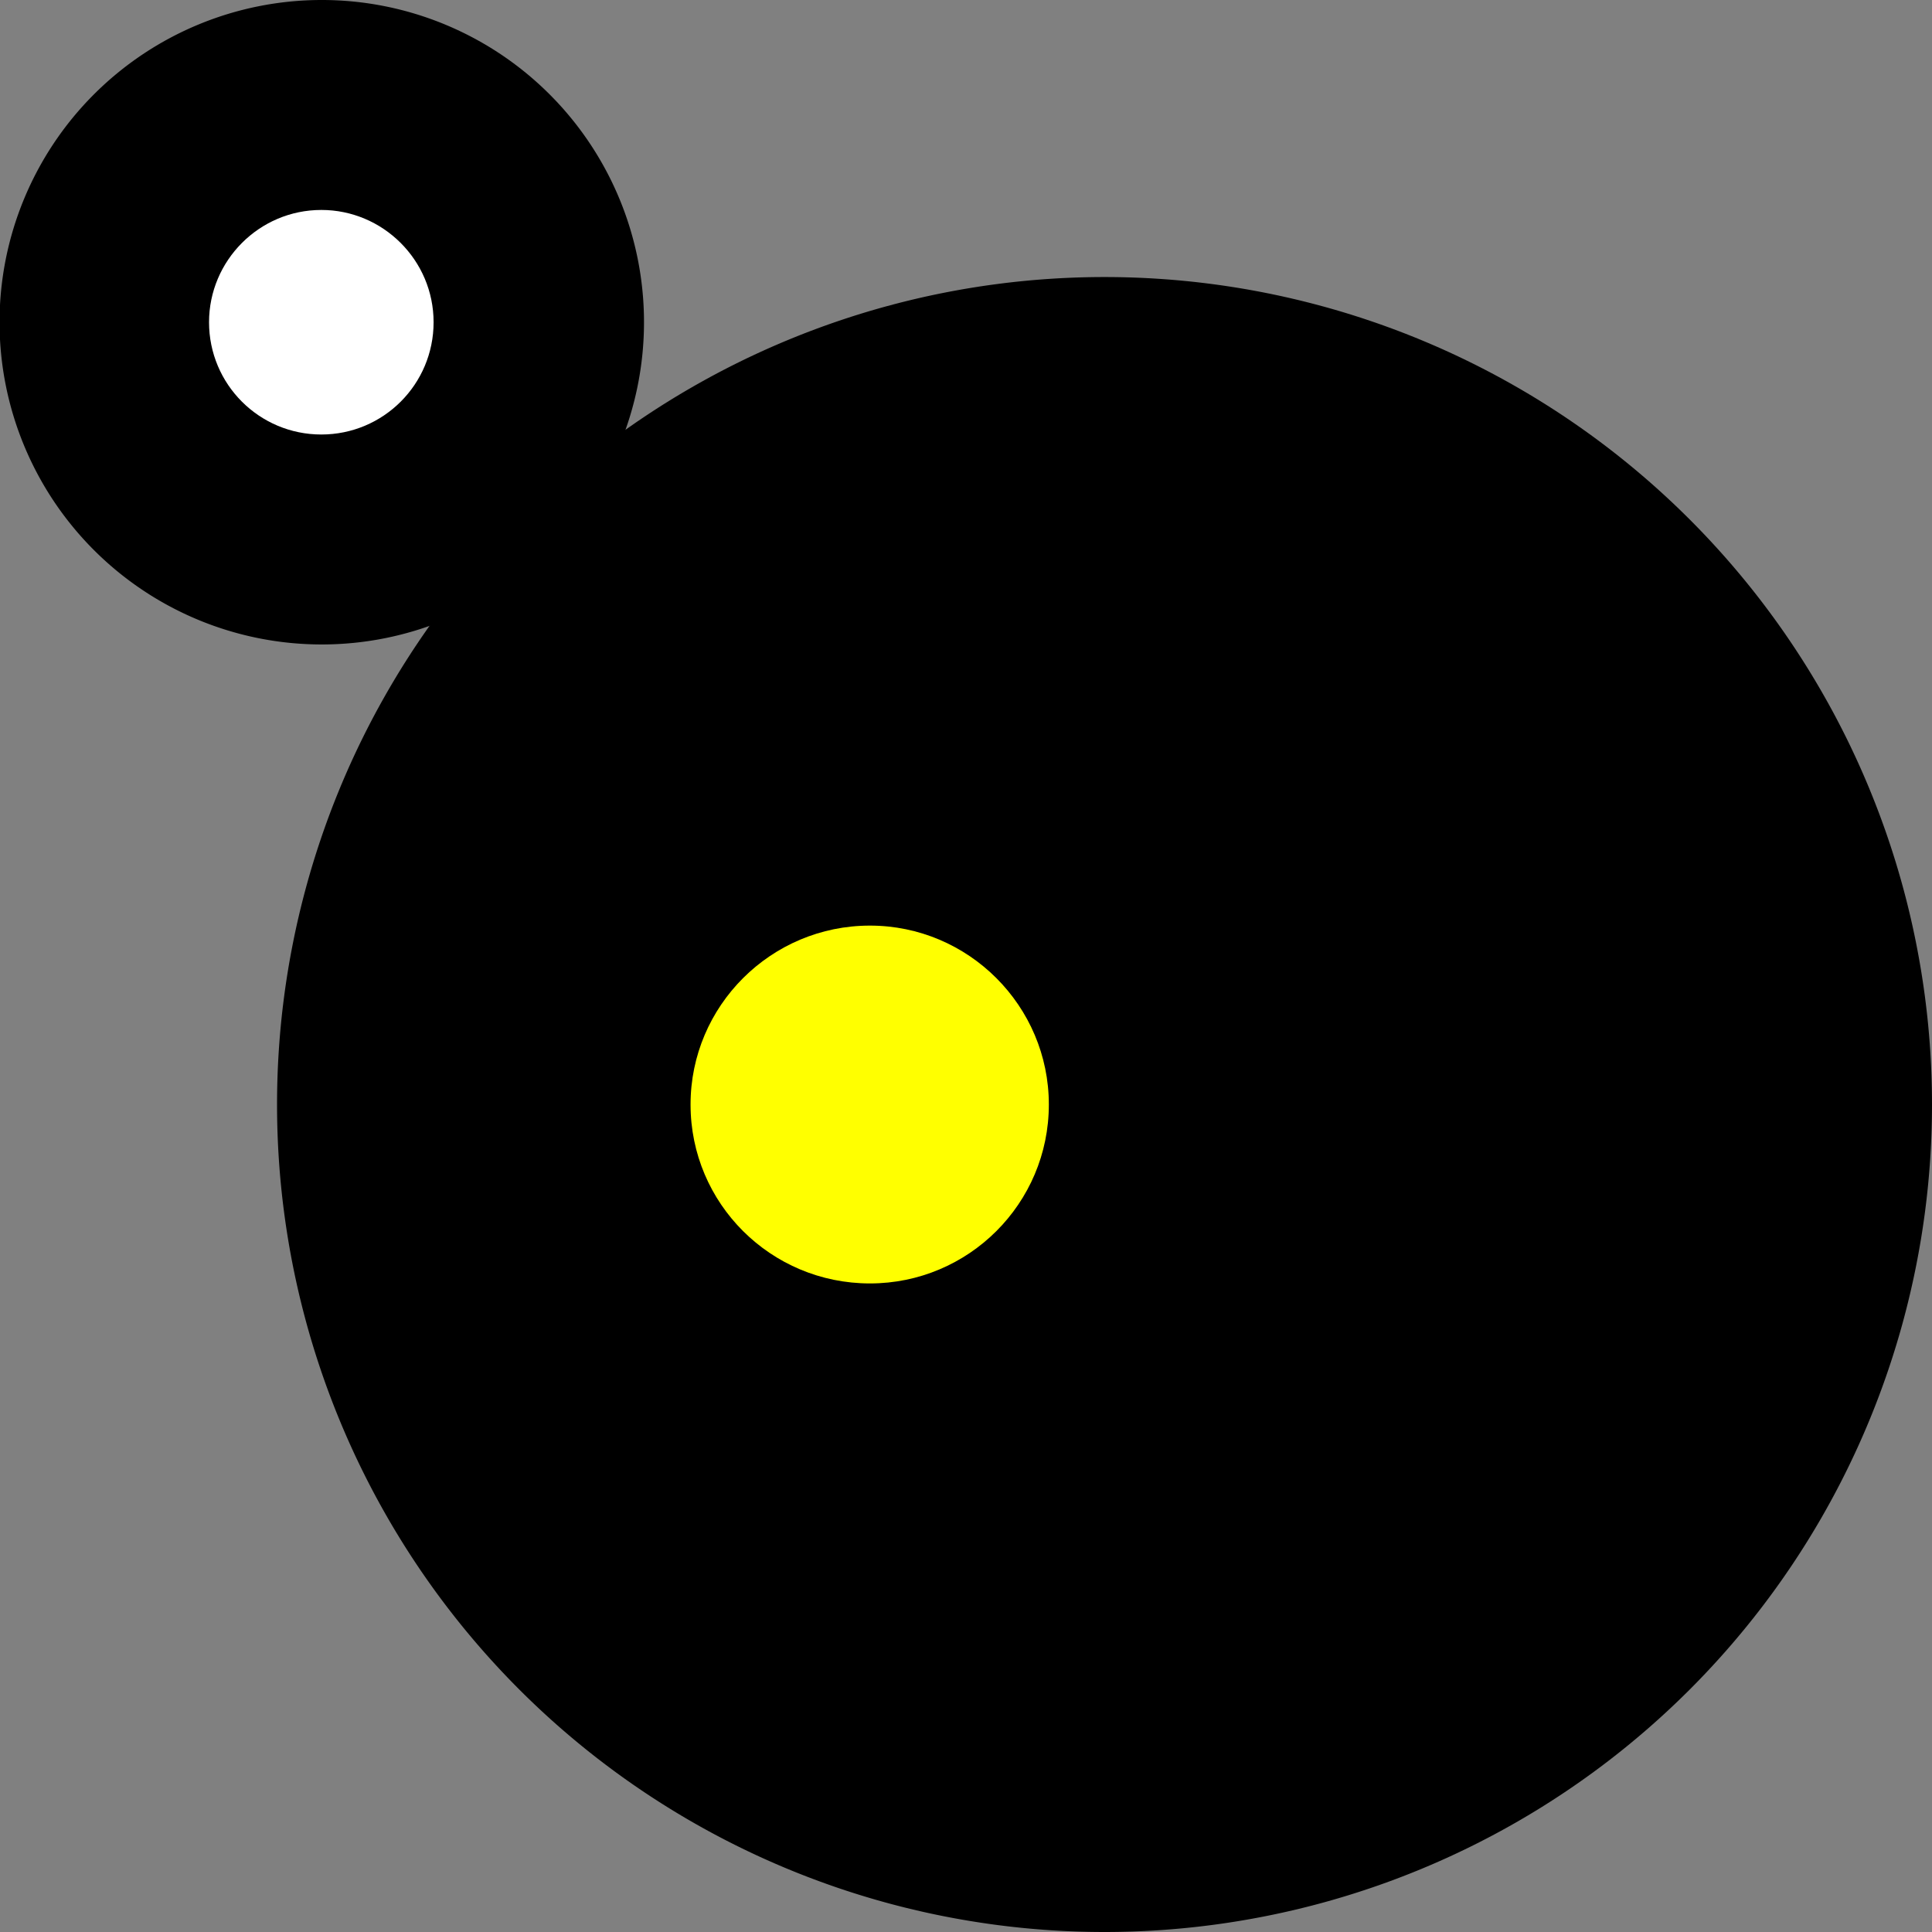 <?xml version="1.0" encoding="UTF-8"?>
<svg width="16" height="16" version="1.1" viewBox="0 0 4.233 4.233" xmlns="http://www.w3.org/2000/svg">
 <rect x="0" y="0" width="4.233" height="4.233" fill="#808080" stroke="none"/>
 <path d="m3.627 2.42a1.813 1.813 0 0 1-1.813 1.813 1.813 1.813 0 0 1-1.813-1.813 1.813 1.813 0 0 1 1.813-1.813 1.813 1.813 0 0 1 1.813 1.813z" fill-opacity="0" stroke-linejoin="round" stroke-width=".171"/>
 <path d="m4.233 2.42a1.813 1.813 0 0 1-1.813 1.813 1.813 1.813 0 0 1-1.813-1.813 1.813 1.813 0 0 1 1.813-1.813 1.813 1.813 0 0 1 1.813 1.813z" stroke-linejoin="round" stroke-width=".171"/>
 <path d="m2.298 2.42c0 0.217-0.176 0.392-0.392 0.392-0.217 0-0.393-0.175-0.393-0.392 0-0.216 0.176-0.392 0.393-0.392 0.216 0 0.392 0.176 0.392 0.392z" fill="#ff0" stroke-width=".249"/>
 <path d="m1.411 0.706a0.706 0.706 0 0 1-0.706 0.706 0.706 0.706 0 0 1-0.706-0.706 0.706 0.706 0 0 1 0.706-0.706 0.706 0.706 0 0 1 0.706 0.706z" stroke-linejoin="round" stroke-width=".199"/>
 <path d="m0.95 0.706c0 0.136-0.11 0.246-0.246 0.246-0.136 0-0.246-0.11-0.246-0.246 0-0.135 0.11-0.246 0.246-0.246 0.135 0 0.246 0.11 0.246 0.246z" fill="#fff" stroke-width=".156"/>
</svg>
